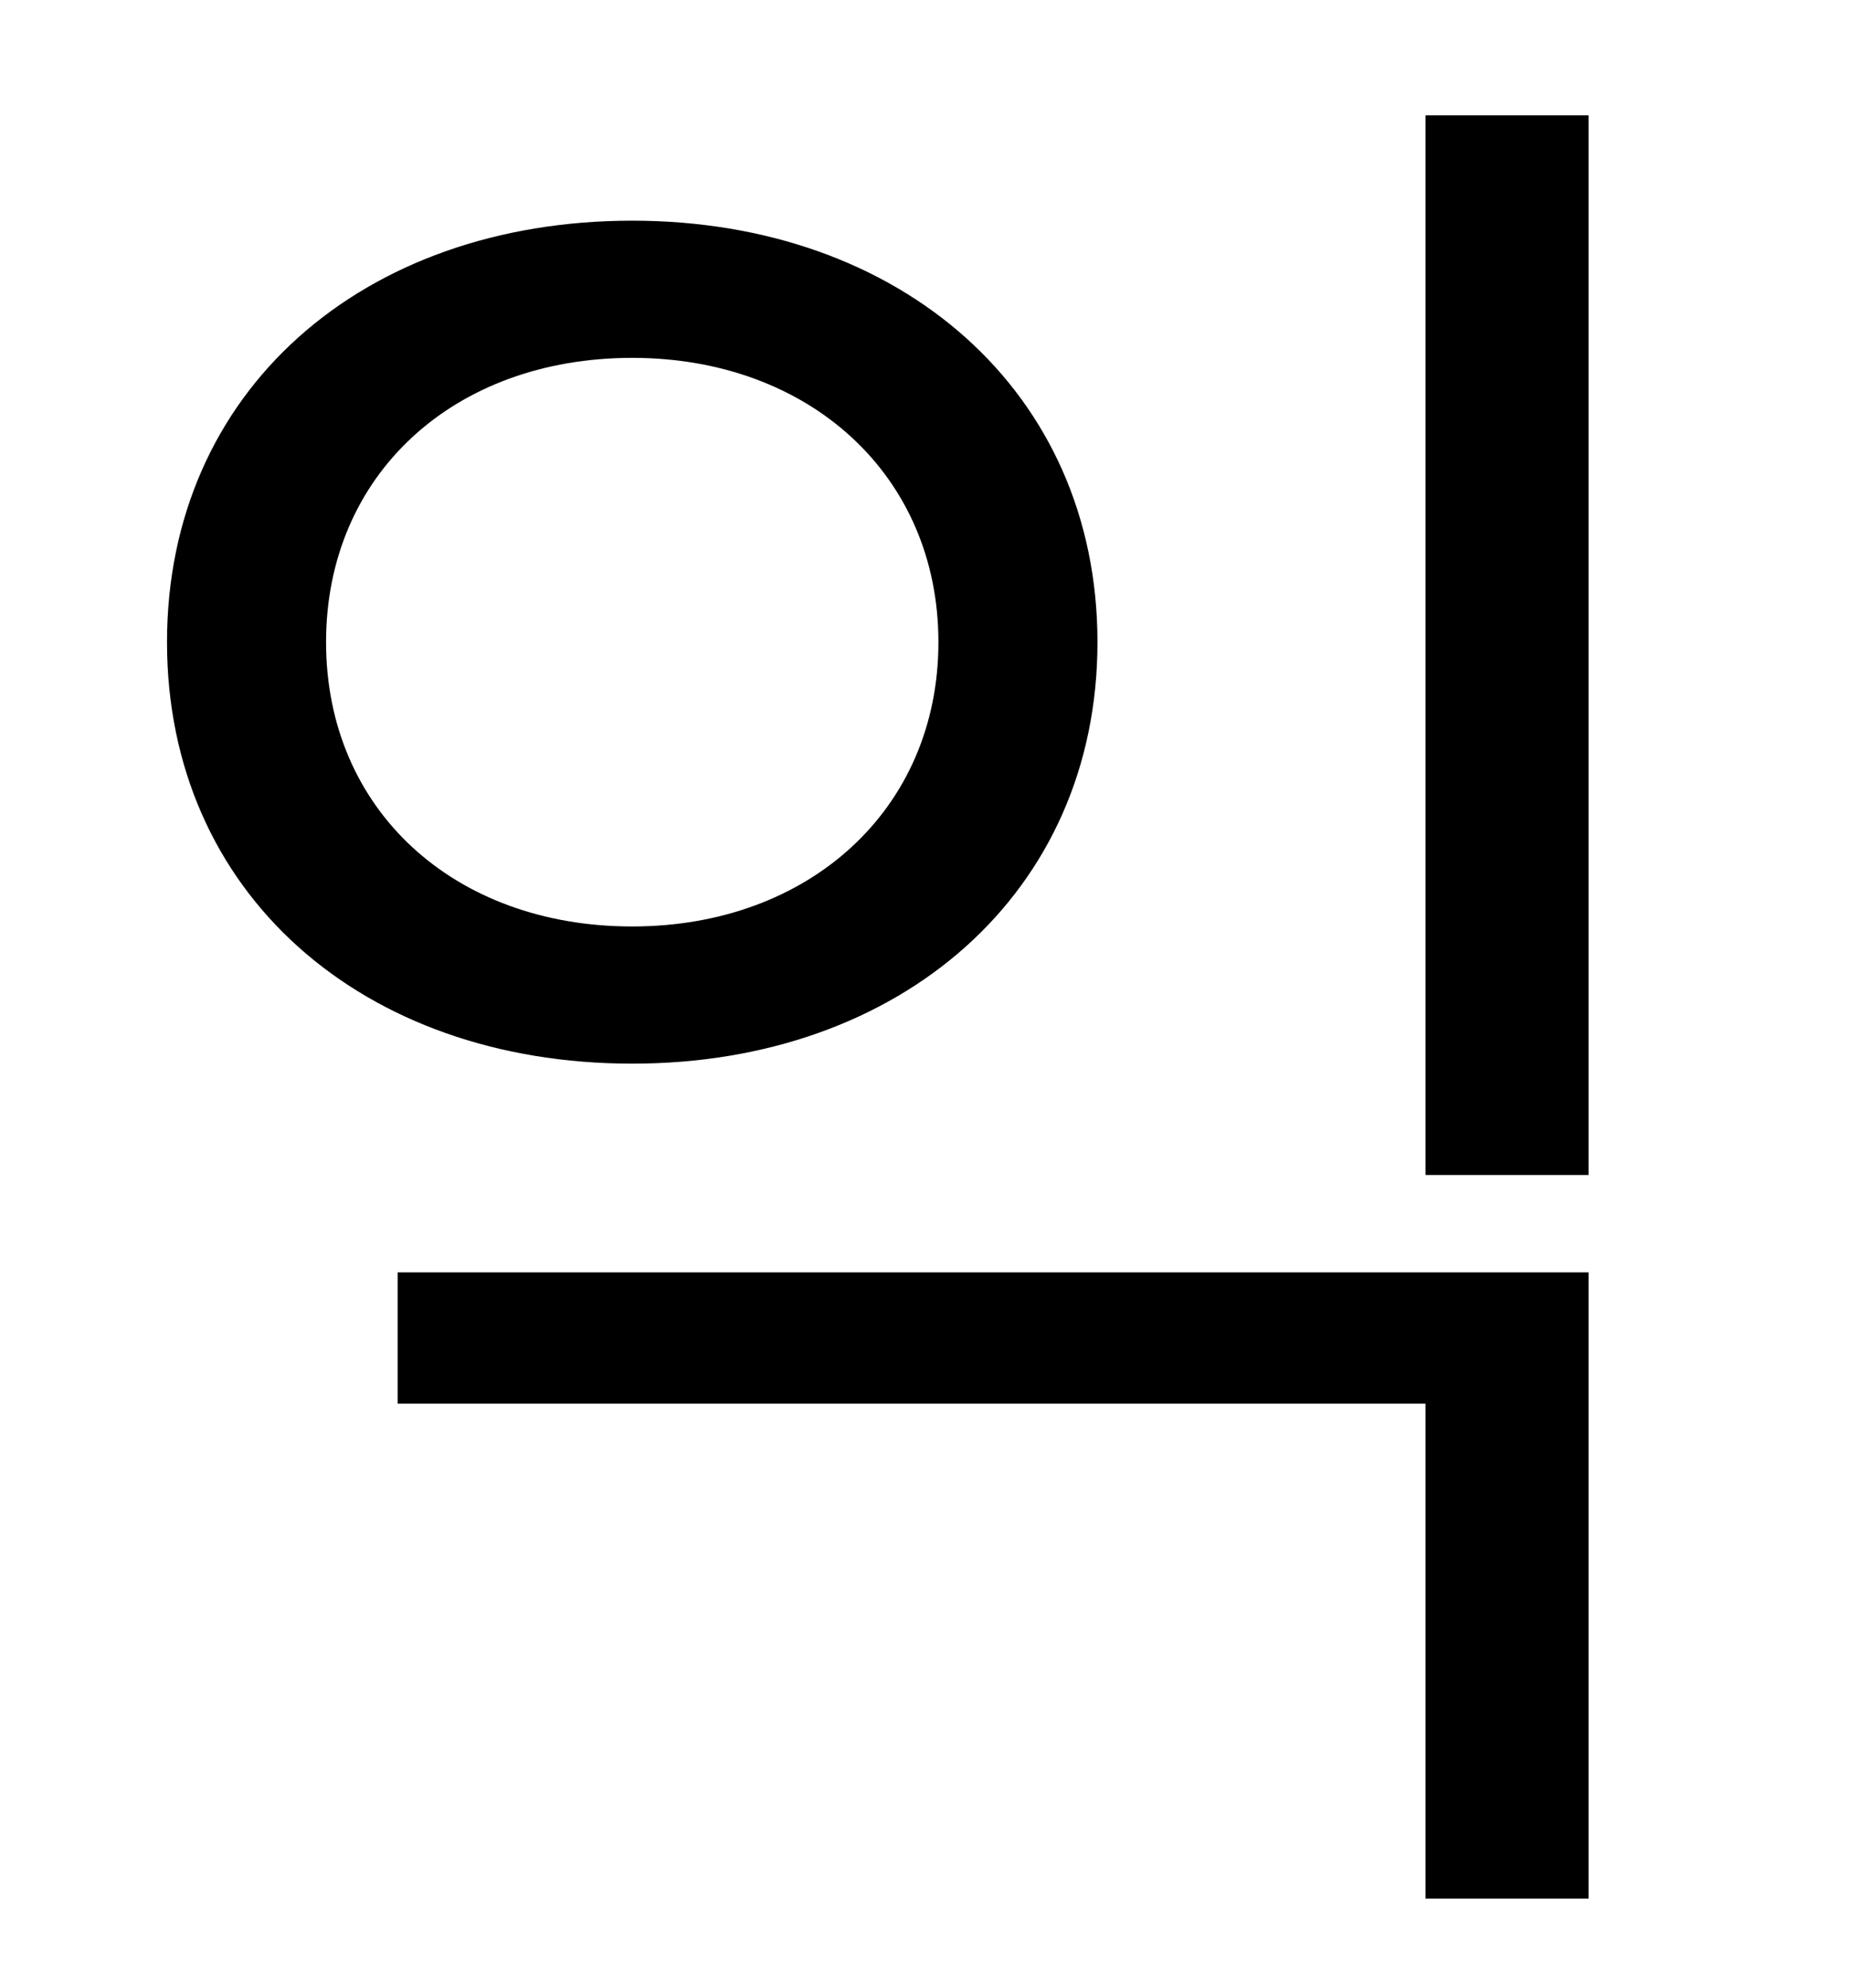 <?xml version="1.0" standalone="no"?>
<!DOCTYPE svg PUBLIC "-//W3C//DTD SVG 1.1//EN" "http://www.w3.org/Graphics/SVG/1.1/DTD/svg11.dtd" >
<svg xmlns="http://www.w3.org/2000/svg" xmlns:xlink="http://www.w3.org/1999/xlink" version="1.1" viewBox="-10 0 930 1000">
   <path fill="currentColor"
d="M190 640h599v315h-82v-249h-517v-66zM707 58h82v533h-82v-533zM308 111c135 0 234 86 234 212s-99 212 -234 212c-136 0 -234 -86 -234 -212s98 -212 234 -212zM308 180c-90 0 -154 59 -154 143s64 143 154 143c89 0 154 -59 154 -143s-65 -143 -154 -143z" />
</svg>
